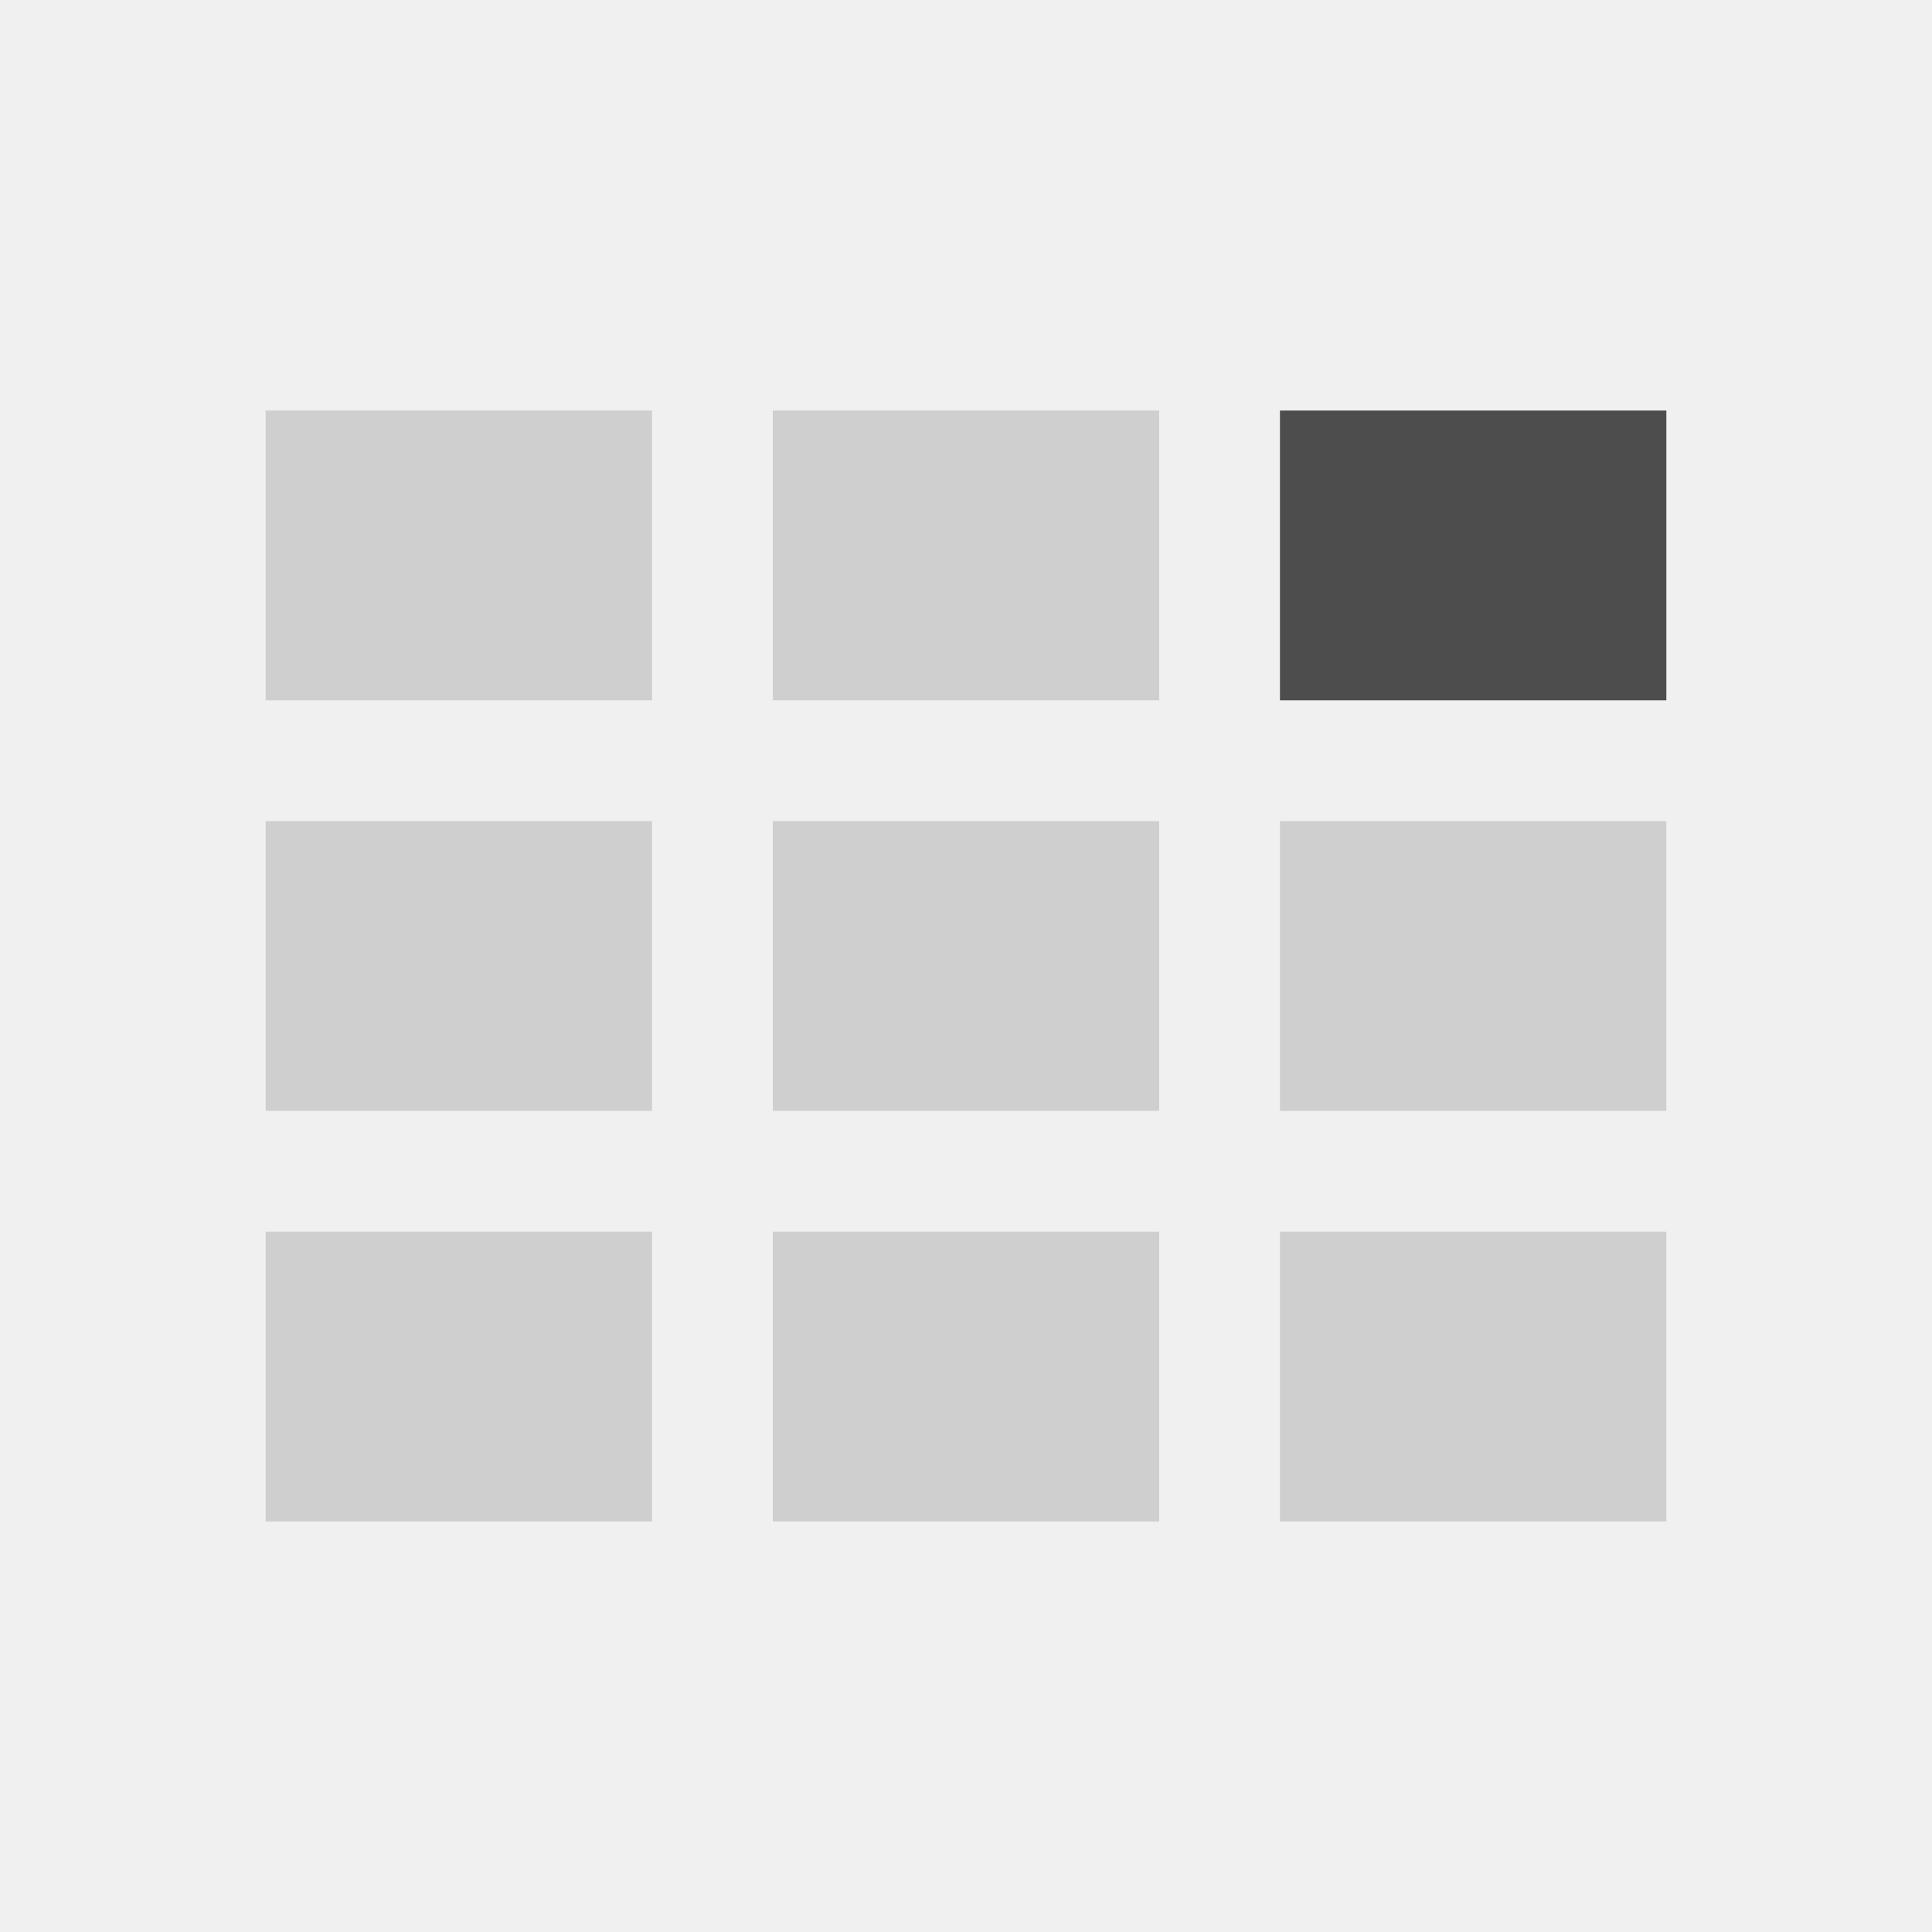 <svg xmlns="http://www.w3.org/2000/svg" width="80" height="80" viewBox="0 0 80 80"><g transform="translate(-1 -1)"><rect width="80" height="80" transform="translate(1 1)" fill="#f0f0f0"/><rect width="16" height="12" transform="translate(12 18)" fill="#4d4d4d" opacity="0.2"/><rect width="16" height="12" transform="translate(33 18)" fill="#4d4d4d" opacity="0.2"/><rect width="16" height="12" transform="translate(54 18)" fill="#4d4d4d"/><rect width="16" height="12" transform="translate(12 35)" fill="#4d4d4d" opacity="0.2"/><rect width="16" height="12" transform="translate(12 52)" fill="#4d4d4d" opacity="0.2"/><rect width="16" height="12" transform="translate(33 35)" fill="#4d4d4d" opacity="0.2"/><rect width="16" height="12" transform="translate(33 52)" fill="#4d4d4d" opacity="0.2"/><rect width="16" height="12" transform="translate(54 35)" fill="#4d4d4d" opacity="0.2"/><rect width="16" height="12" transform="translate(54 52)" fill="#4d4d4d" opacity="0.2"/></g></svg>